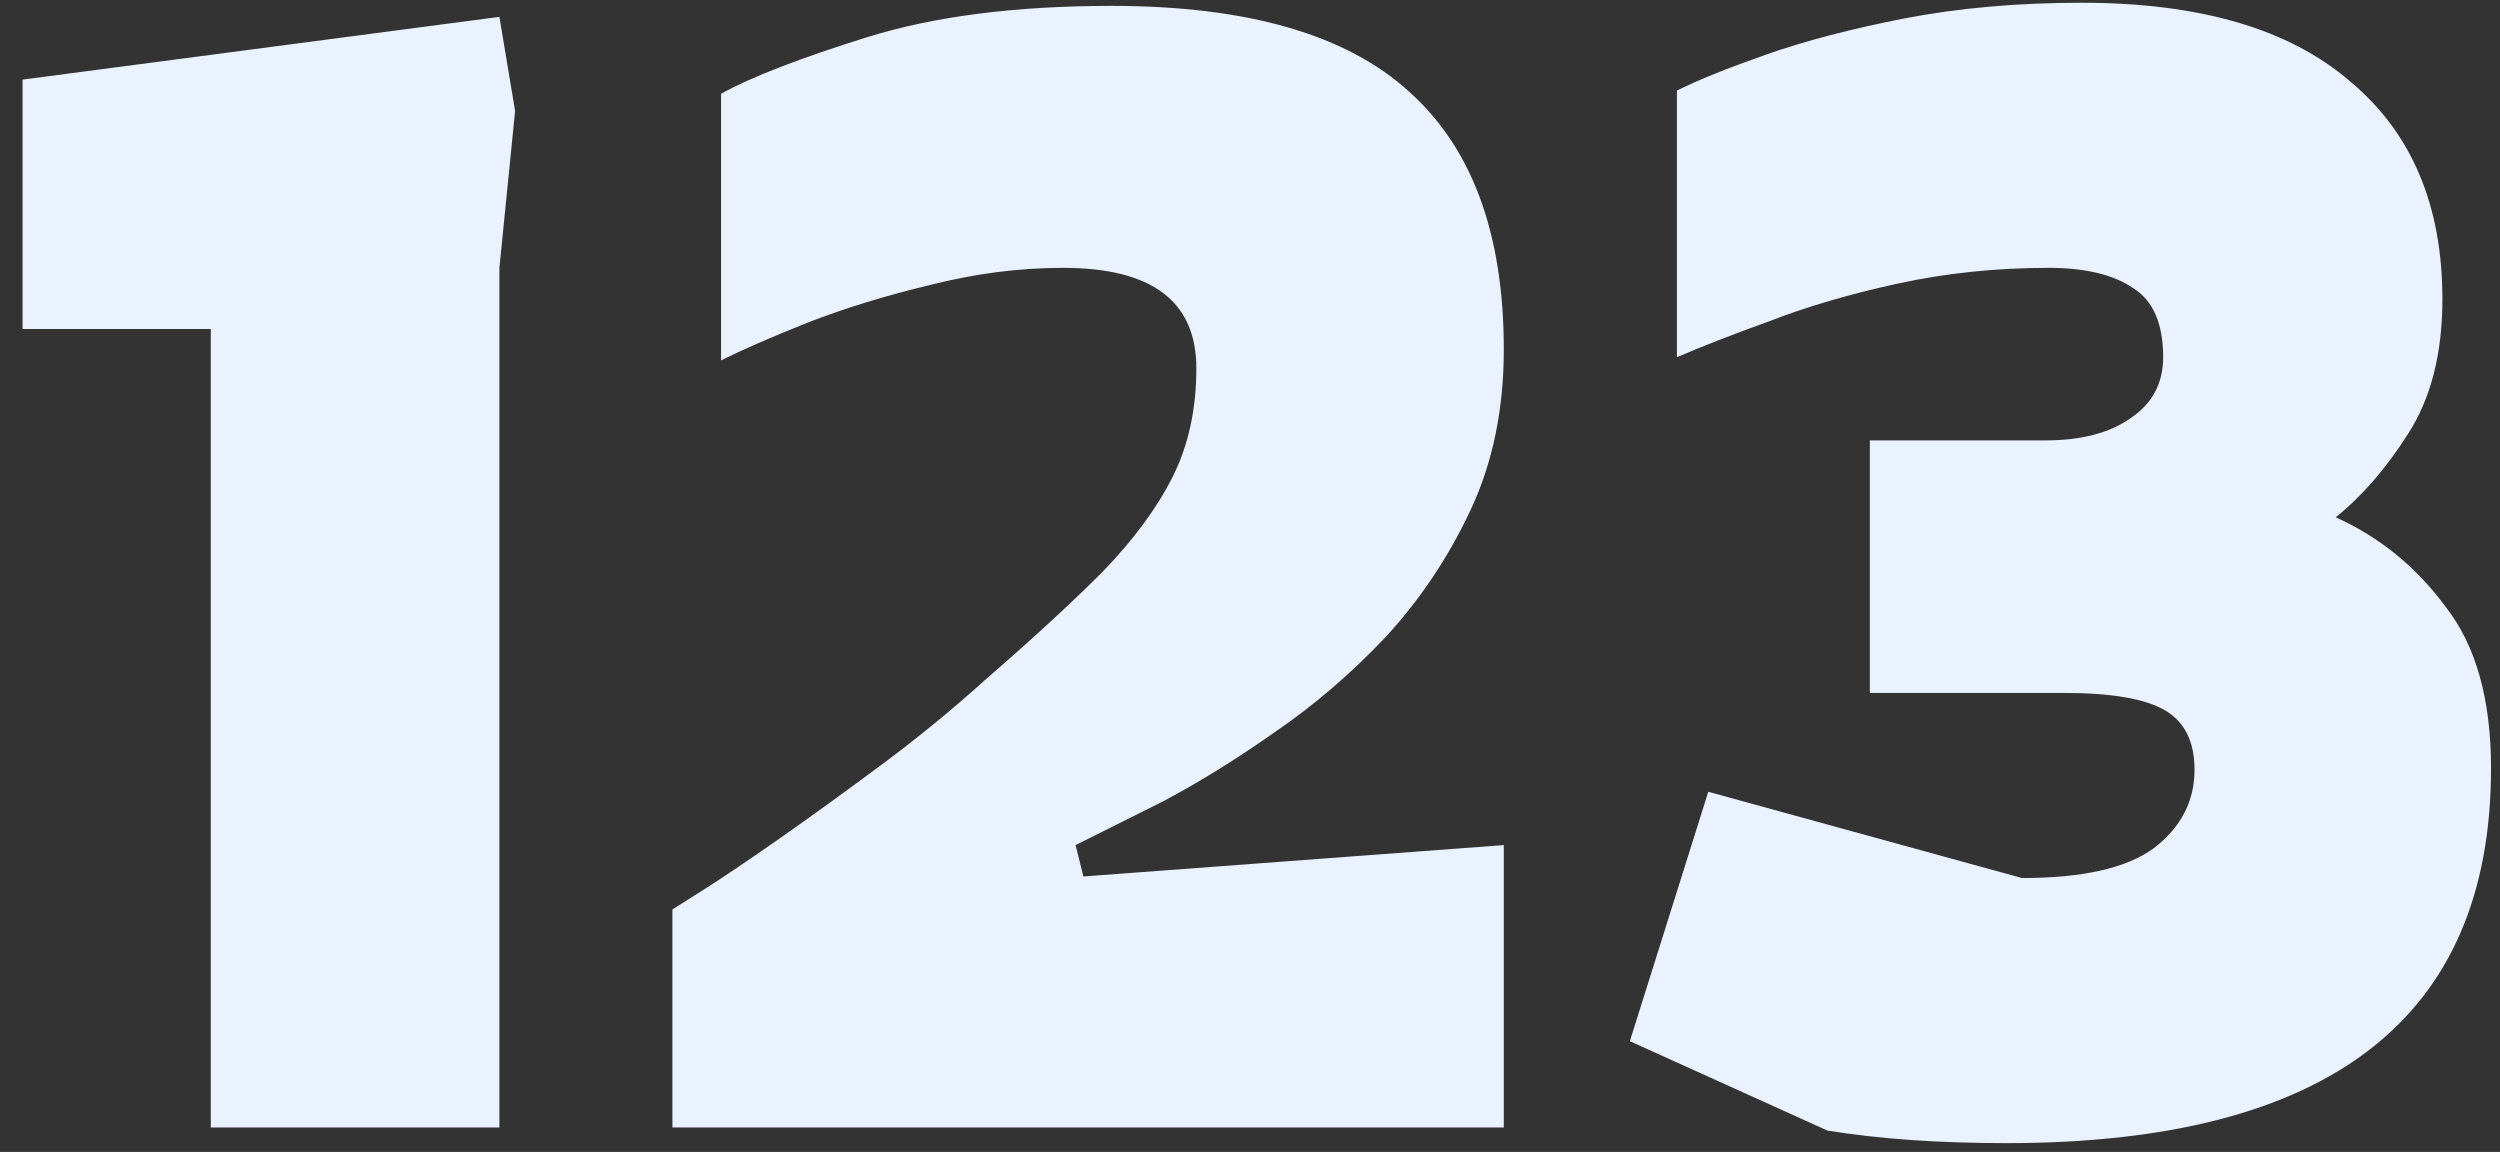 <svg width="102" height="47" viewBox="0 0 102 47" fill="none" xmlns="http://www.w3.org/2000/svg">
<rect x="0" y="0" width="102" height="47" fill="#333333" stroke="none"/>
<path d="M8.6 46V13.424H0.92V3.248L20.376 0.688L21.016 4.528L20.376 10.928V46H8.6ZM27.435 46V37.104C27.435 37.104 27.84 36.848 28.651 36.336C29.462 35.824 30.507 35.12 31.787 34.224C33.067 33.328 34.454 32.325 35.947 31.216C37.44 30.107 38.848 28.955 40.171 27.76C42.091 26.096 43.691 24.624 44.971 23.344C46.251 22.021 47.211 20.72 47.851 19.44C48.491 18.16 48.811 16.688 48.811 15.024C48.811 12.293 46.998 10.928 43.371 10.928C41.579 10.928 39.766 11.163 37.931 11.632C36.139 12.059 34.475 12.571 32.939 13.168C31.446 13.765 30.272 14.277 29.419 14.704V3.824C30.656 3.141 32.64 2.373 35.371 1.52C38.102 0.667 41.43 0.24 45.355 0.24C50.902 0.24 54.955 1.413 57.515 3.76C60.075 6.064 61.355 9.563 61.355 14.256C61.355 16.688 60.907 18.864 60.011 20.784C59.115 22.704 57.963 24.432 56.555 25.968C55.147 27.461 53.632 28.763 52.011 29.872C50.432 30.981 48.918 31.92 47.467 32.688C46.016 33.413 44.822 34.011 43.883 34.48L44.203 35.76L61.355 34.48V46H27.435ZM81.858 46.64C80.492 46.64 79.191 46.597 77.954 46.512C76.759 46.427 75.628 46.299 74.561 46.128L66.498 42.48L69.698 32.304L82.498 35.824C84.972 35.824 86.764 35.419 87.874 34.608C88.983 33.755 89.537 32.688 89.537 31.408C89.537 30.256 89.132 29.445 88.322 28.976C87.511 28.507 86.145 28.272 84.225 28.272H76.29V17.968H83.457C84.908 17.968 86.06 17.669 86.913 17.072C87.809 16.475 88.257 15.643 88.257 14.576C88.257 13.211 87.852 12.272 87.041 11.76C86.231 11.205 85.079 10.928 83.585 10.928C81.452 10.928 79.404 11.141 77.442 11.568C75.479 11.995 73.73 12.507 72.194 13.104C70.657 13.659 69.399 14.149 68.418 14.576V3.696C69.271 3.269 70.487 2.779 72.066 2.224C73.644 1.669 75.522 1.179 77.698 0.752C79.916 0.325 82.327 0.112 84.93 0.112C89.751 0.112 93.399 1.179 95.874 3.312C98.391 5.403 99.65 8.368 99.65 12.208C99.65 14.427 99.18 16.261 98.242 17.712C97.346 19.12 96.364 20.251 95.297 21.104C97.09 21.915 98.583 23.131 99.778 24.752C101.015 26.331 101.634 28.528 101.634 31.344C101.634 41.541 95.041 46.64 81.858 46.64Z" fill="#EAF1FF"/>
</svg>
